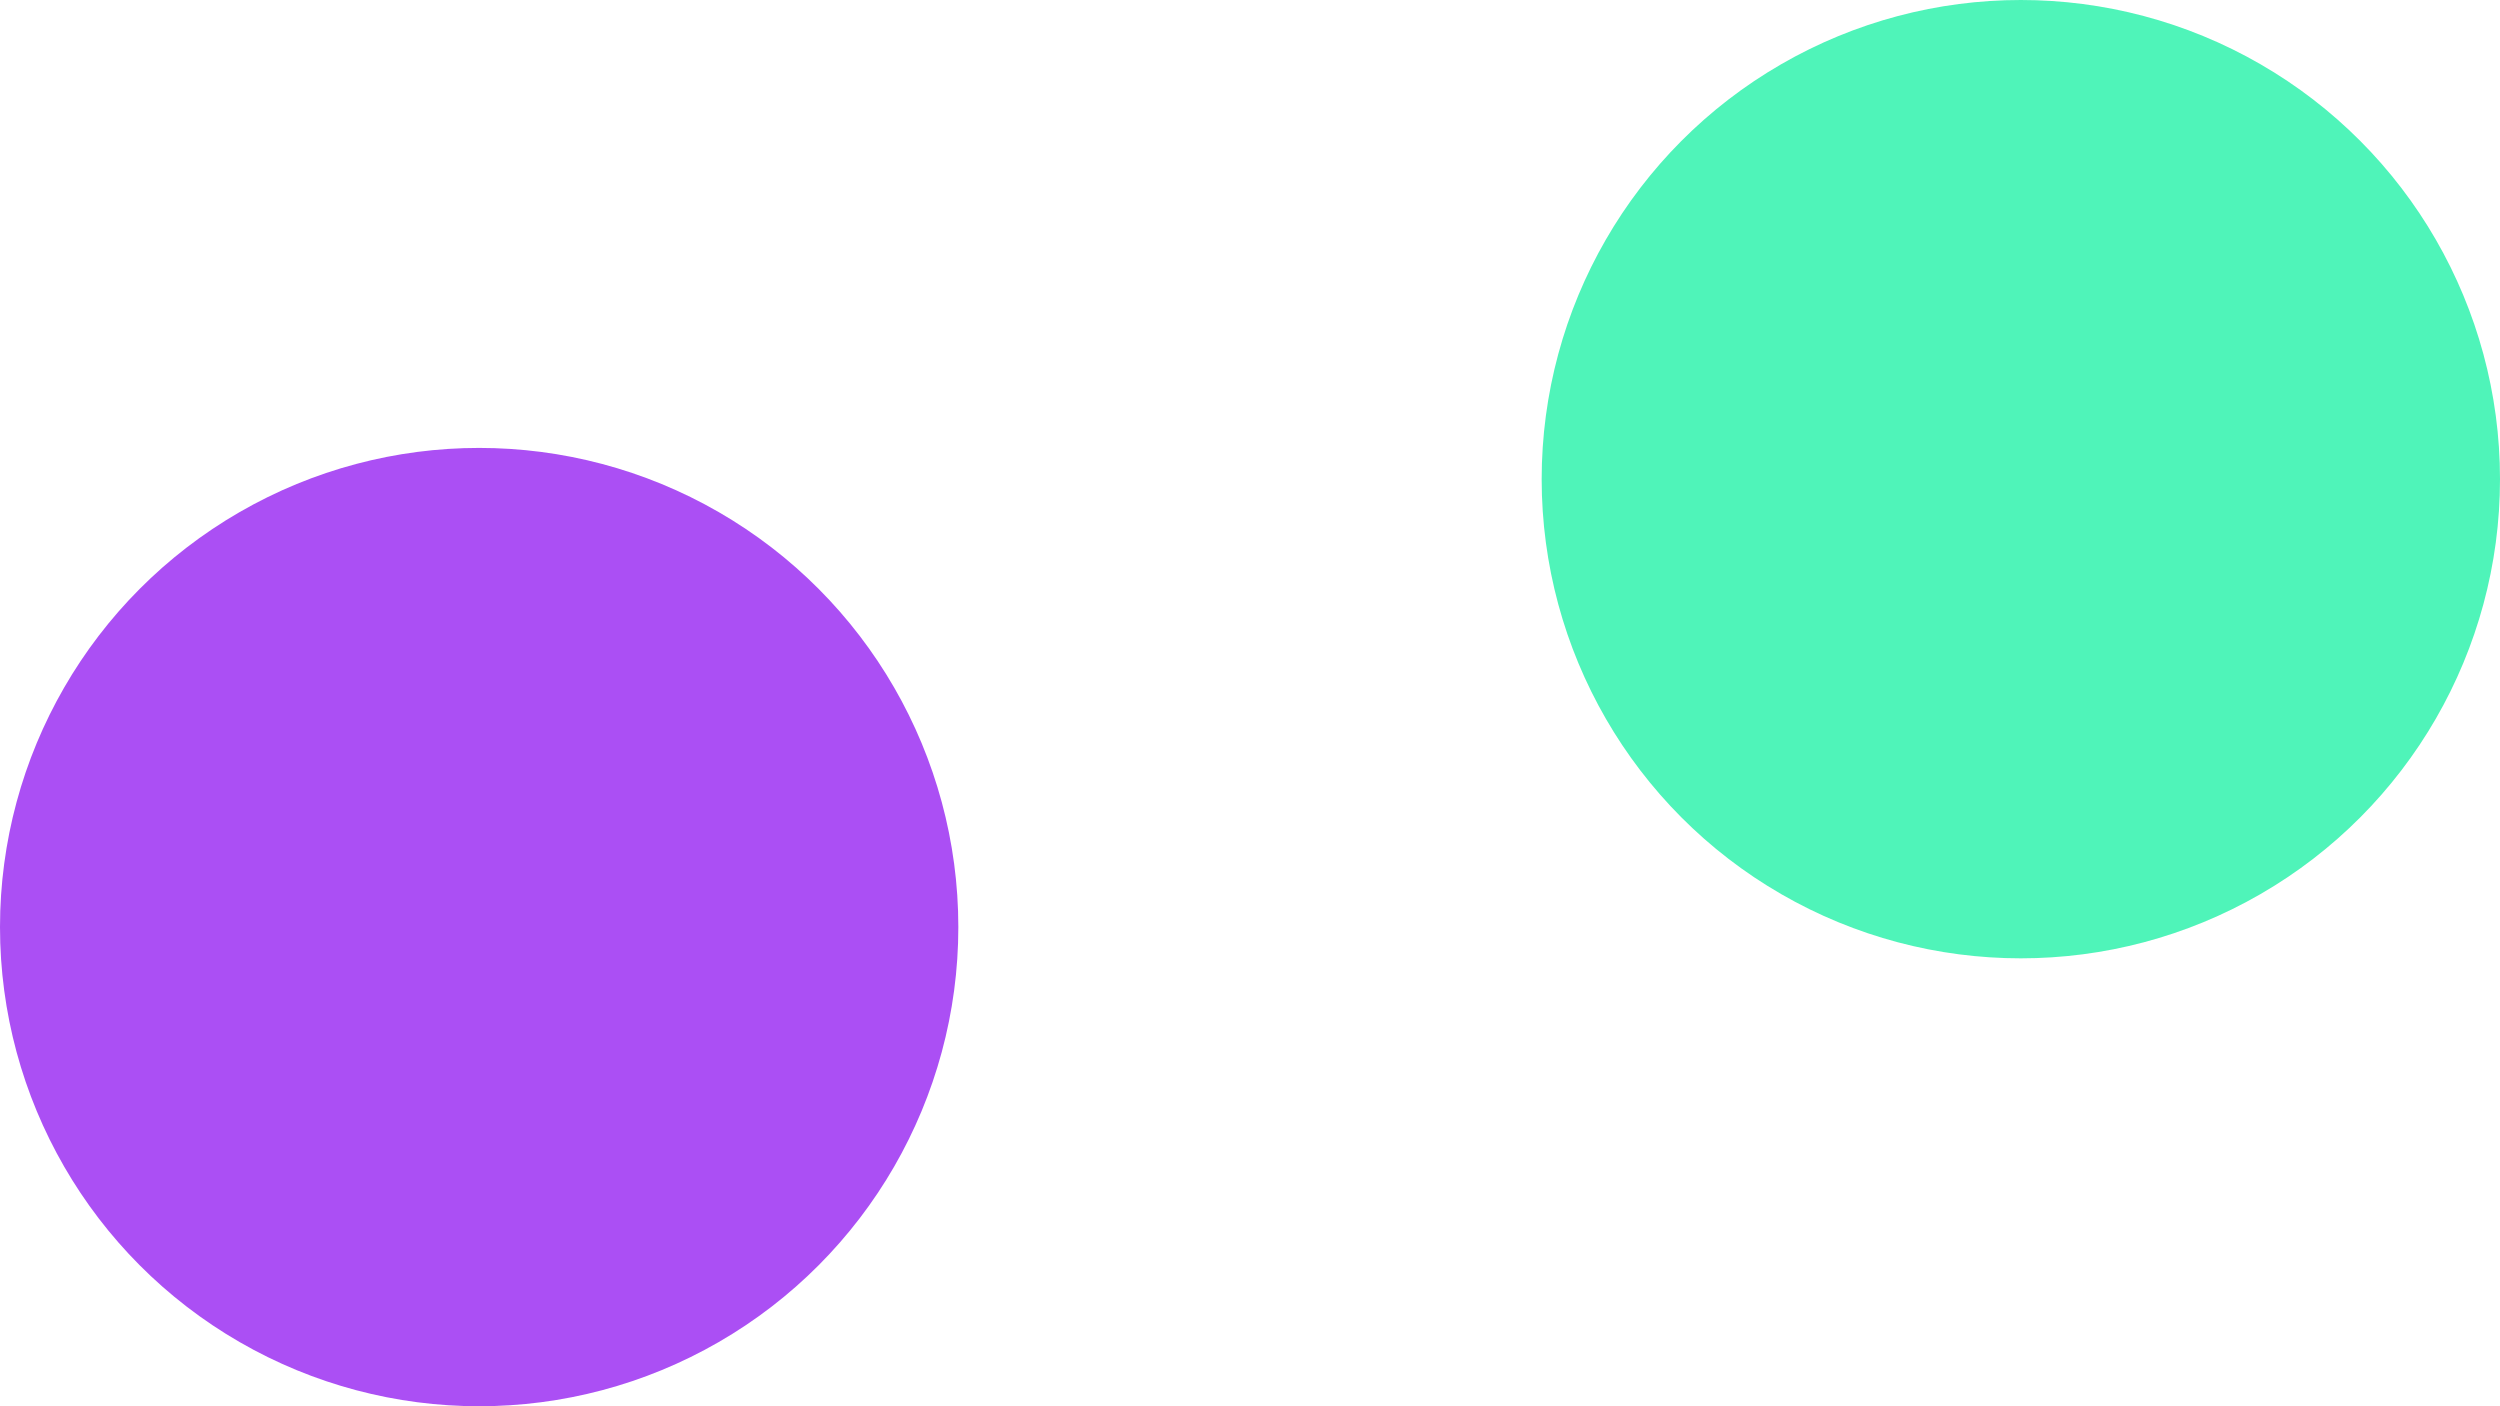 <svg width="1920" height="1080" viewBox="0 0 1920 1080" fill="none" xmlns="http://www.w3.org/2000/svg">
    <g clip-path="url(#clip0_11_2)">
        <rect width="1920" height="1080" fill="transparent"/>
        <g filter="url(#filter0_f_11_2)">
            <circle cx="368" cy="712" r="368" fill="#AB4FF43f"/>
        </g>
        <g filter="url(#filter1_f_11_2)">
            <circle cx="1552" cy="368" r="368" fill="#4FF4B93f"/>
        </g>
    </g>
    <defs>
        <filter id="filter0_f_11_2" x="-900" y="-556" width="2536" height="2536" filterUnits="userSpaceOnUse" color-interpolation-filters="sRGB">
            <feFlood flood-opacity="0" result="BackgroundImageFix"/>
            <feBlend mode="normal" in="SourceGraphic" in2="BackgroundImageFix" result="shape"/>
            <feGaussianBlur stdDeviation="1029" result="effect1_foregroundBlur_11_2"/>
        </filter>
        <filter id="filter1_f_11_2" x="284" y="-900" width="2536" height="2536" filterUnits="userSpaceOnUse" color-interpolation-filters="sRGB">
            <feFlood flood-opacity="0" result="BackgroundImageFix"/>
            <feBlend mode="normal" in="SourceGraphic" in2="BackgroundImageFix" result="shape"/>
            <feGaussianBlur stdDeviation="950" result="effect1_foregroundBlur_11_2"/>
        </filter>
        <clipPath id="clip0_11_2">
            <rect width="1920" height="1080" fill="transparent"/>
        </clipPath>
    </defs>
</svg>
